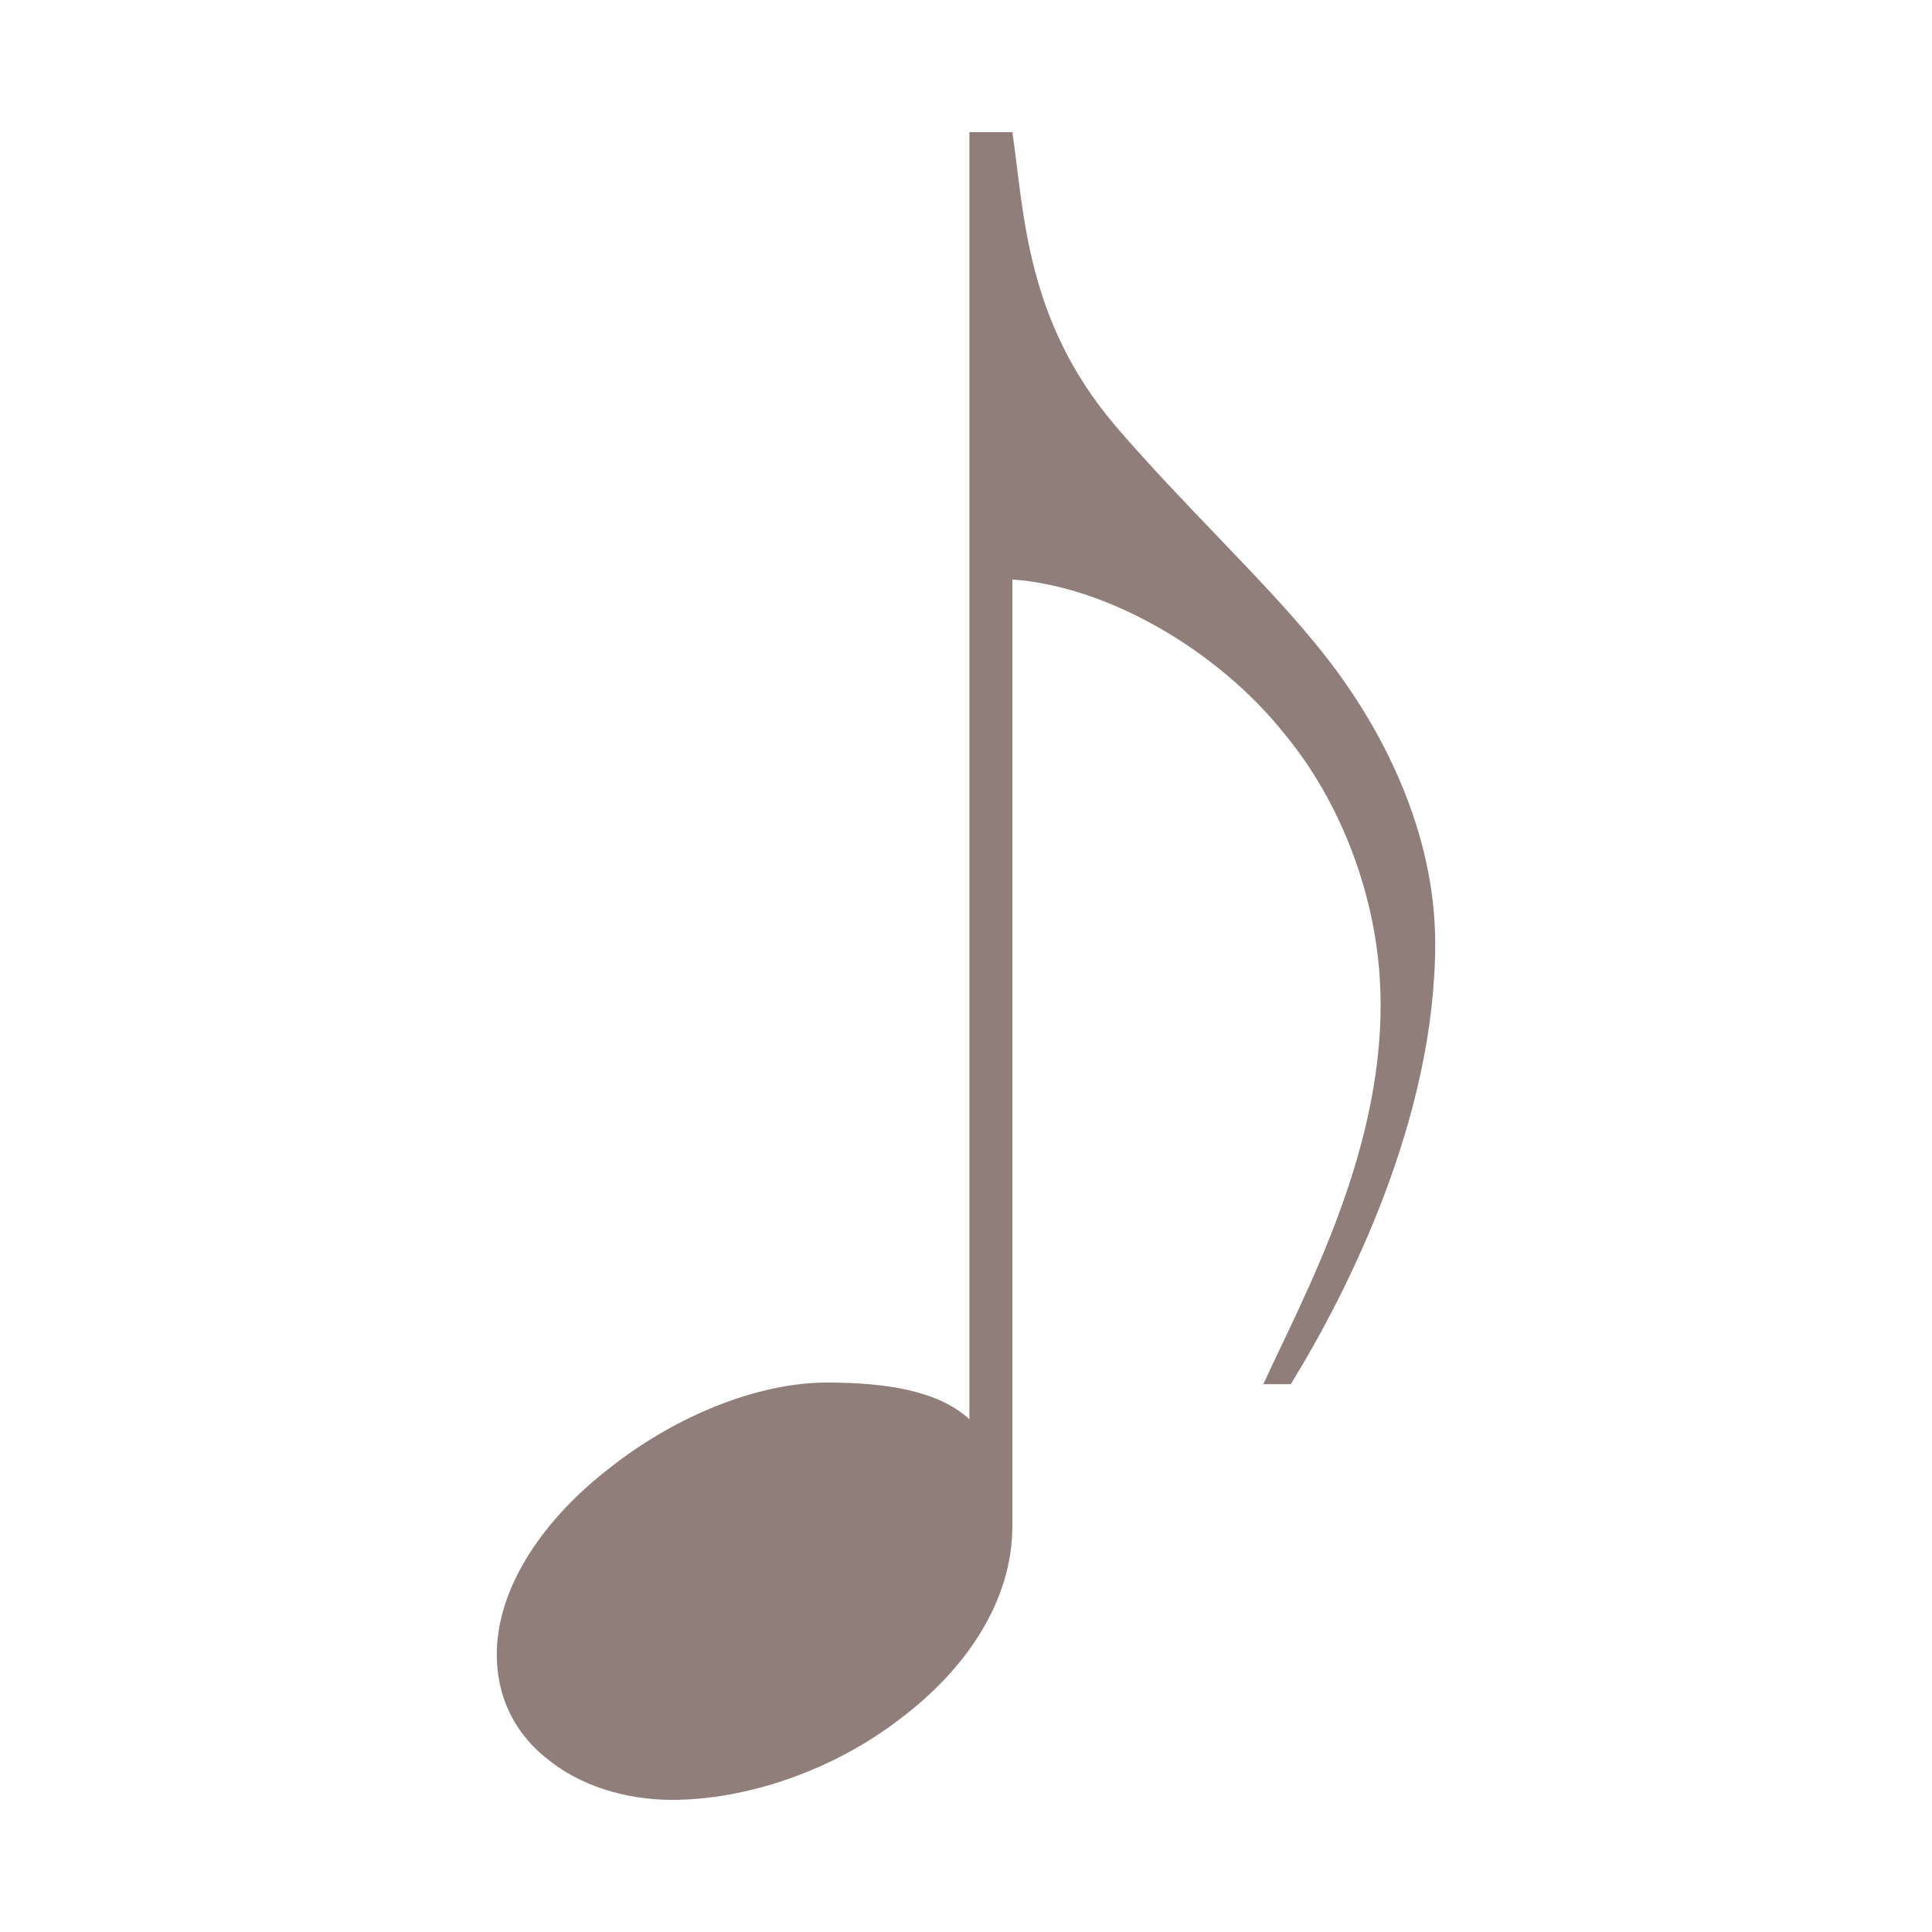 <?xml version="1.0" encoding="utf-8"?>
<!-- Generator: Adobe Illustrator 16.0.0, SVG Export Plug-In . SVG Version: 6.00 Build 0)  -->
<!DOCTYPE svg PUBLIC "-//W3C//DTD SVG 1.1//EN" "http://www.w3.org/Graphics/SVG/1.1/DTD/svg11.dtd">
<svg version="1.1" id="Layer_1" xmlns="http://www.w3.org/2000/svg" xmlns:xlink="http://www.w3.org/1999/xlink" x="0px" y="0px"
	 width="100px" height="100px" viewBox="0 0 100 100" enable-background="new 0 0 100 100" xml:space="preserve">
<path fill-rule="evenodd" clip-rule="evenodd" fill="#8F7E79" d="M52.401,6.84c0.624,4.318,0.711,9.765,5.337,15.209
	c3.563,4.145,7.563,7.859,10.318,11.23c3.646,4.404,6.23,9.938,6.23,15.553c0,8.988-4.448,17.884-7.474,22.812h-1.422
	c2.135-4.665,6.403-12.358,6.05-20.563c-0.18-4.579-1.962-9.507-4.986-13.133c-3.377-4.236-9.074-7.606-14.054-7.952v48.994
	c0,3.889-2.401,7.431-5.872,10.023c-3.379,2.592-7.827,4.147-11.741,4.147c-2.493,0-4.806-0.779-6.405-2.076
	c-1.691-1.296-2.669-3.194-2.669-5.439c0-3.546,2.49-7.087,5.871-9.681c3.38-2.677,7.649-4.404,11.209-4.404
	c3.115,0,5.781,0.432,7.383,1.901V6.84H52.401z"/>
</svg>
